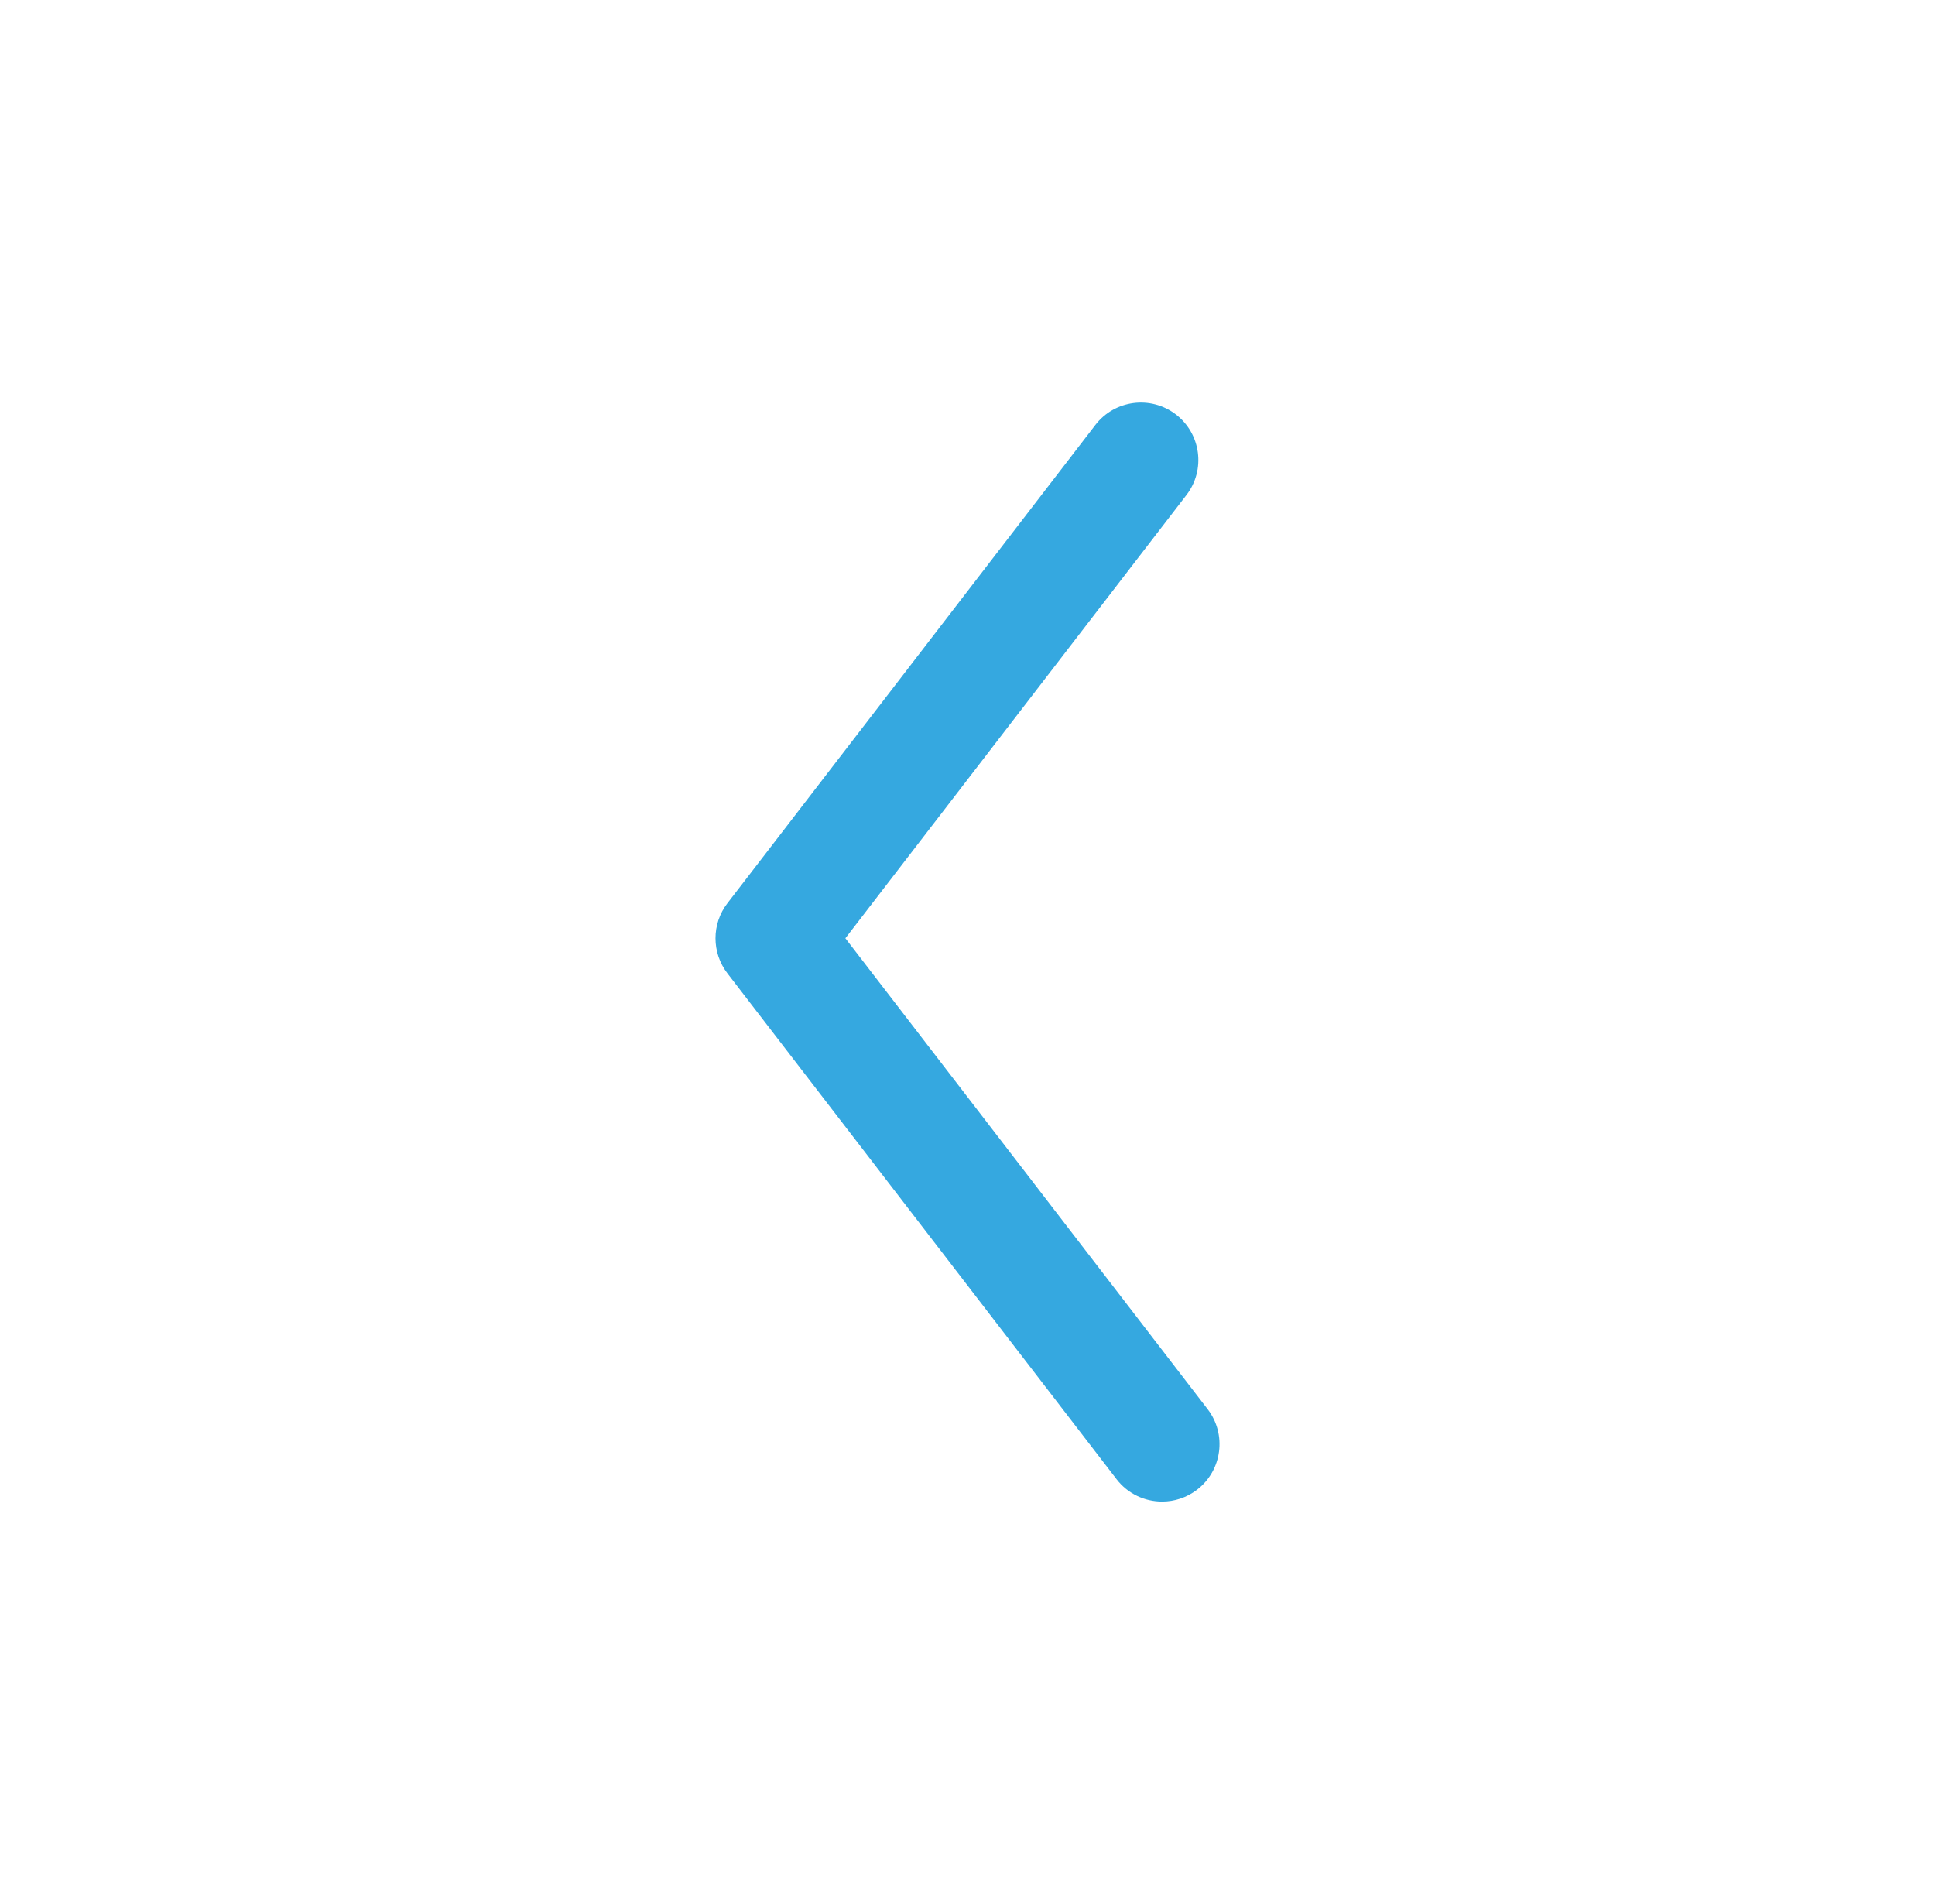 <?xml version="1.0" encoding="utf-8"?>
<!-- Generator: Adobe Illustrator 16.0.0, SVG Export Plug-In . SVG Version: 6.00 Build 0)  -->
<!DOCTYPE svg PUBLIC "-//W3C//DTD SVG 1.1//EN" "http://www.w3.org/Graphics/SVG/1.1/DTD/svg11.dtd">
<svg version="1.1" id="Layer_1" xmlns="http://www.w3.org/2000/svg" xmlns:xlink="http://www.w3.org/1999/xlink" x="0px" y="0px"
	 width="70.562px" height="69.438px" viewBox="0 0 70.562 69.438" enable-background="new 0 0 70.562 69.438" xml:space="preserve">
<path fill="#35A8E0" d="M42.378,54.758c-0.629,0-1.25-0.281-1.662-0.817l-14.19-18.447c-0.579-0.753-0.579-1.802,0-2.555
	l13.417-17.441c0.703-0.915,2.019-1.089,2.938-0.383c0.917,0.705,1.089,2.021,0.383,2.938L30.828,34.216l13.208,17.17
	c0.706,0.917,0.534,2.232-0.383,2.938C43.272,54.616,42.823,54.758,42.378,54.758z"/>
</svg>
